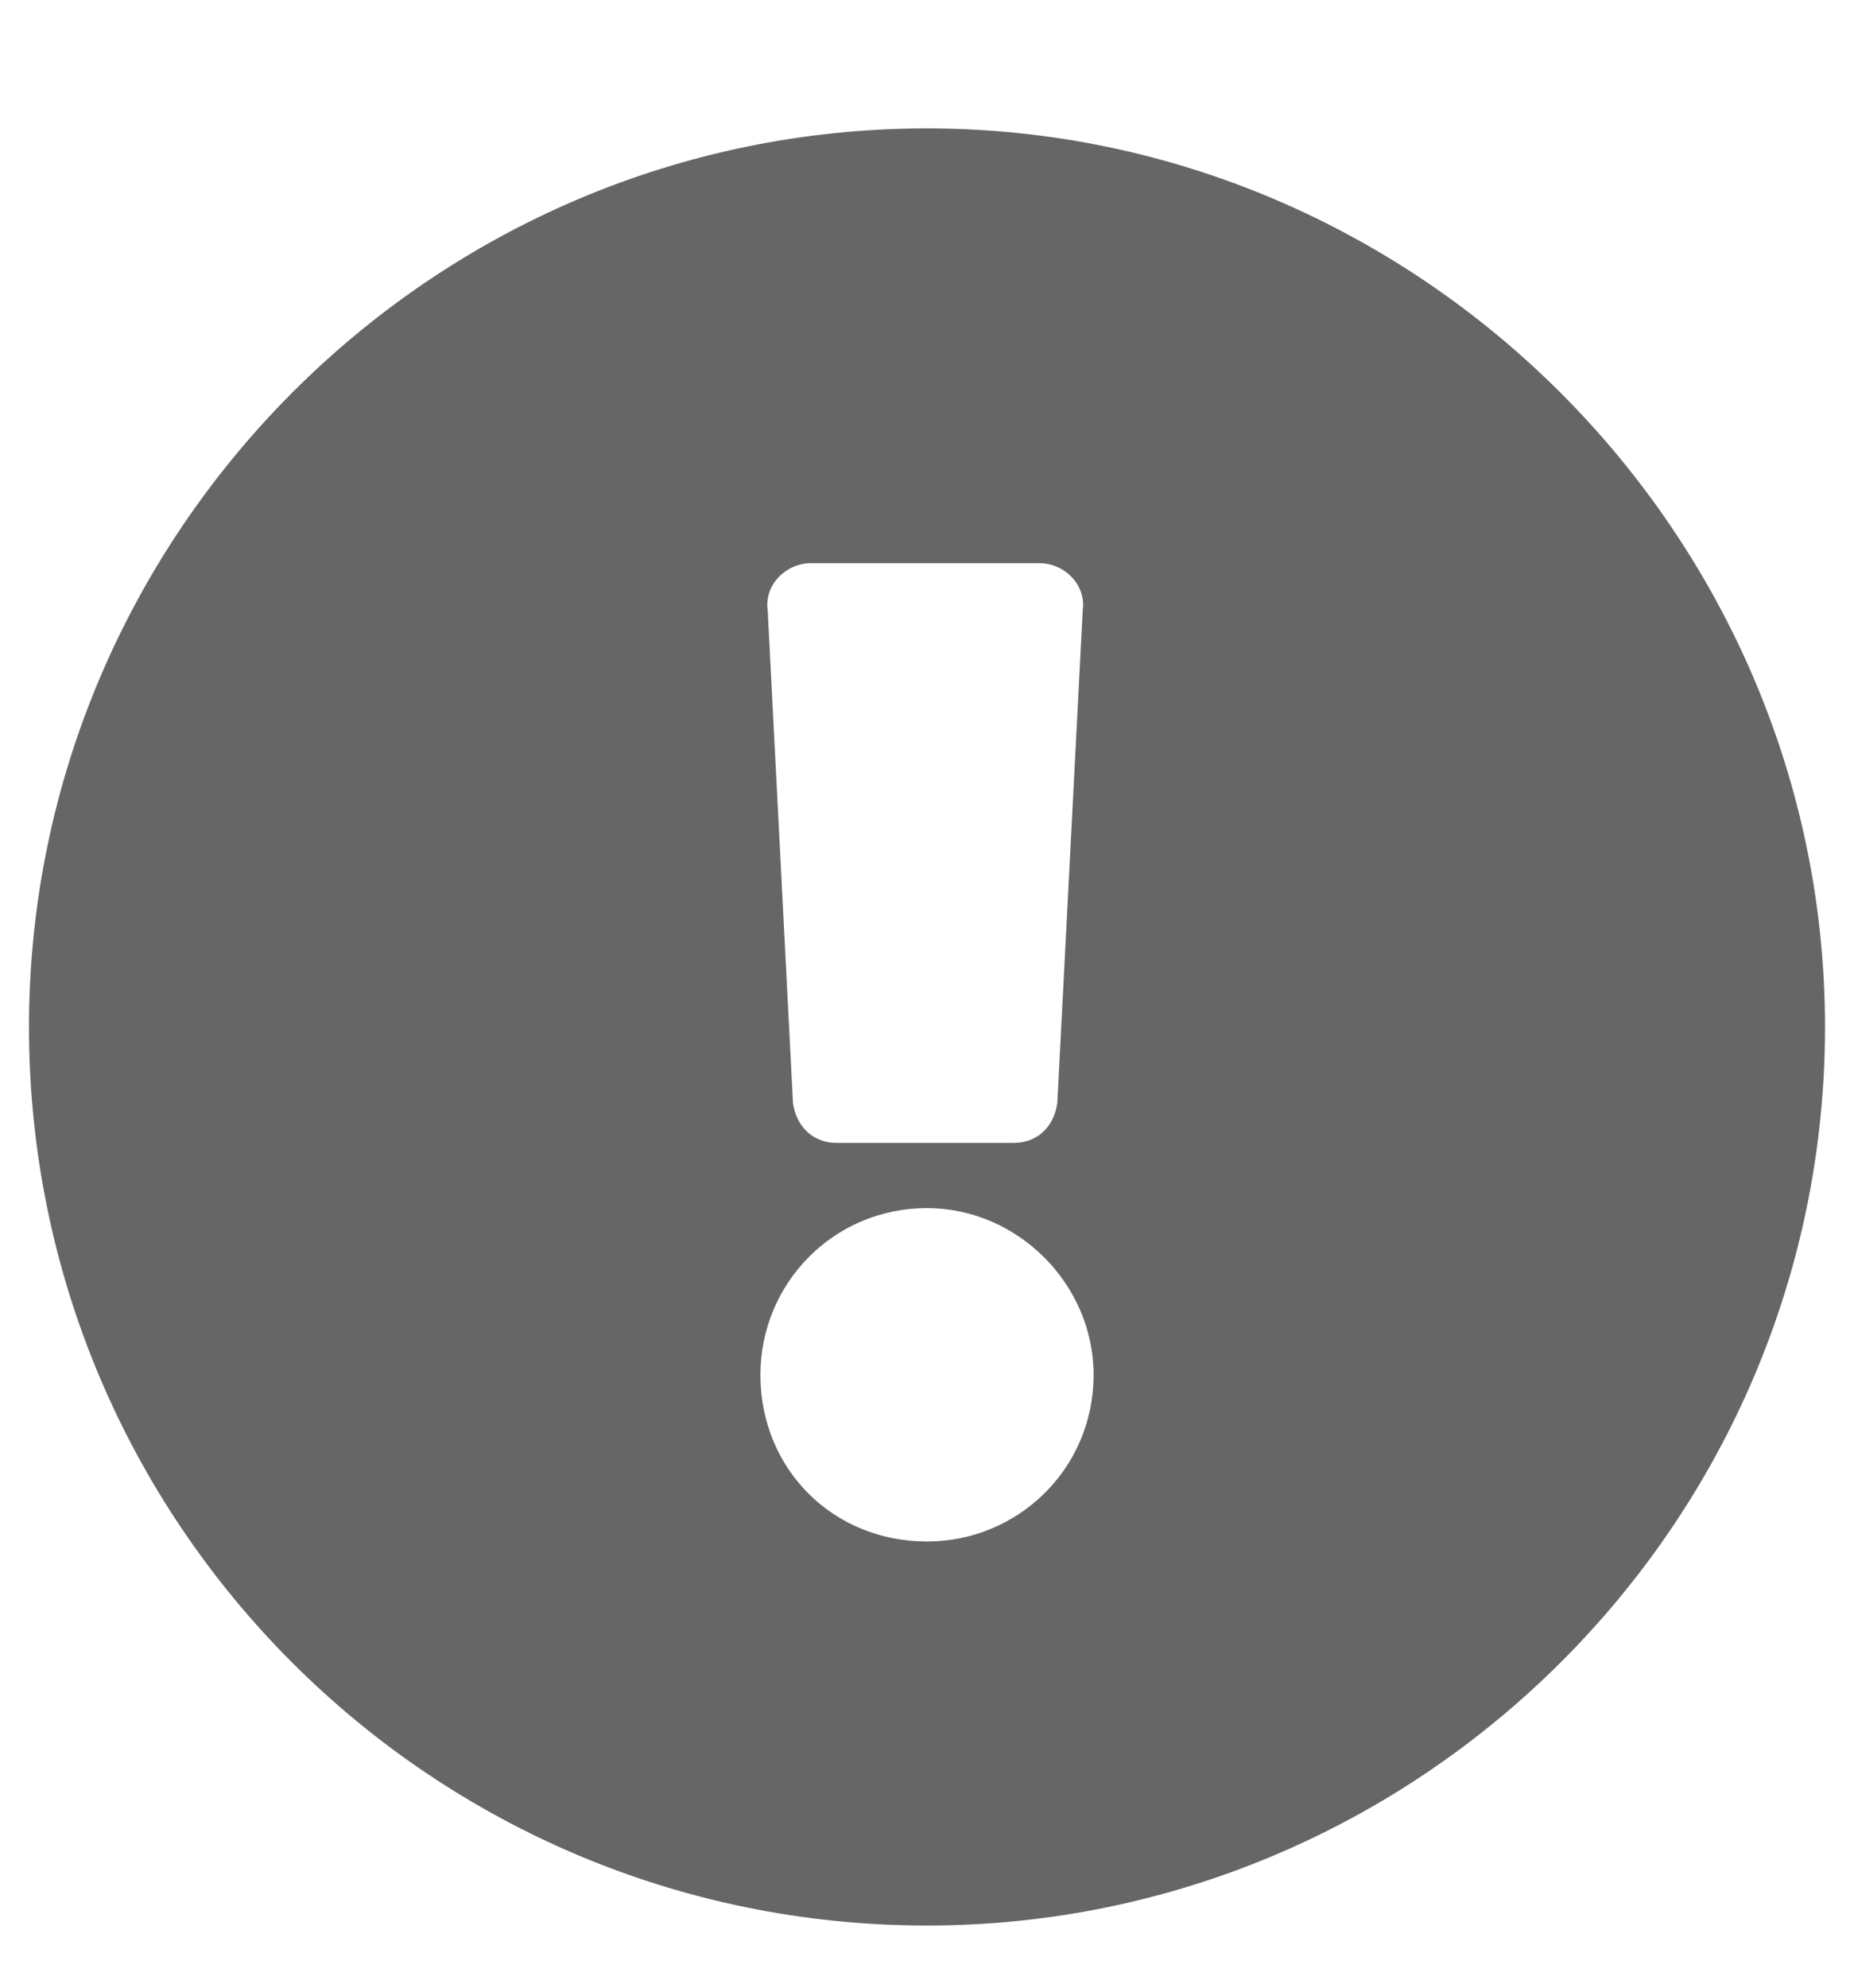 <svg width="14" height="15" viewBox="0 0 14 15" fill="none" xmlns="http://www.w3.org/2000/svg">
<path d="M13.781 7.75C13.781 4.031 10.719 0.969 7 0.969C3.254 0.969 0.219 4.031 0.219 7.75C0.219 11.496 3.254 14.531 7 14.531C10.719 14.531 13.781 11.496 13.781 7.75ZM7 9.117C7.684 9.117 8.258 9.691 8.258 10.375C8.258 11.086 7.684 11.633 7 11.633C6.289 11.633 5.742 11.086 5.742 10.375C5.742 9.691 6.289 9.117 7 9.117ZM5.797 4.605C5.77 4.414 5.934 4.25 6.125 4.25H7.848C8.039 4.25 8.203 4.414 8.176 4.605L7.984 8.324C7.957 8.516 7.82 8.625 7.656 8.625H6.316C6.152 8.625 6.016 8.516 5.988 8.324L5.797 4.605Z" fill="#666666"/>
</svg>
